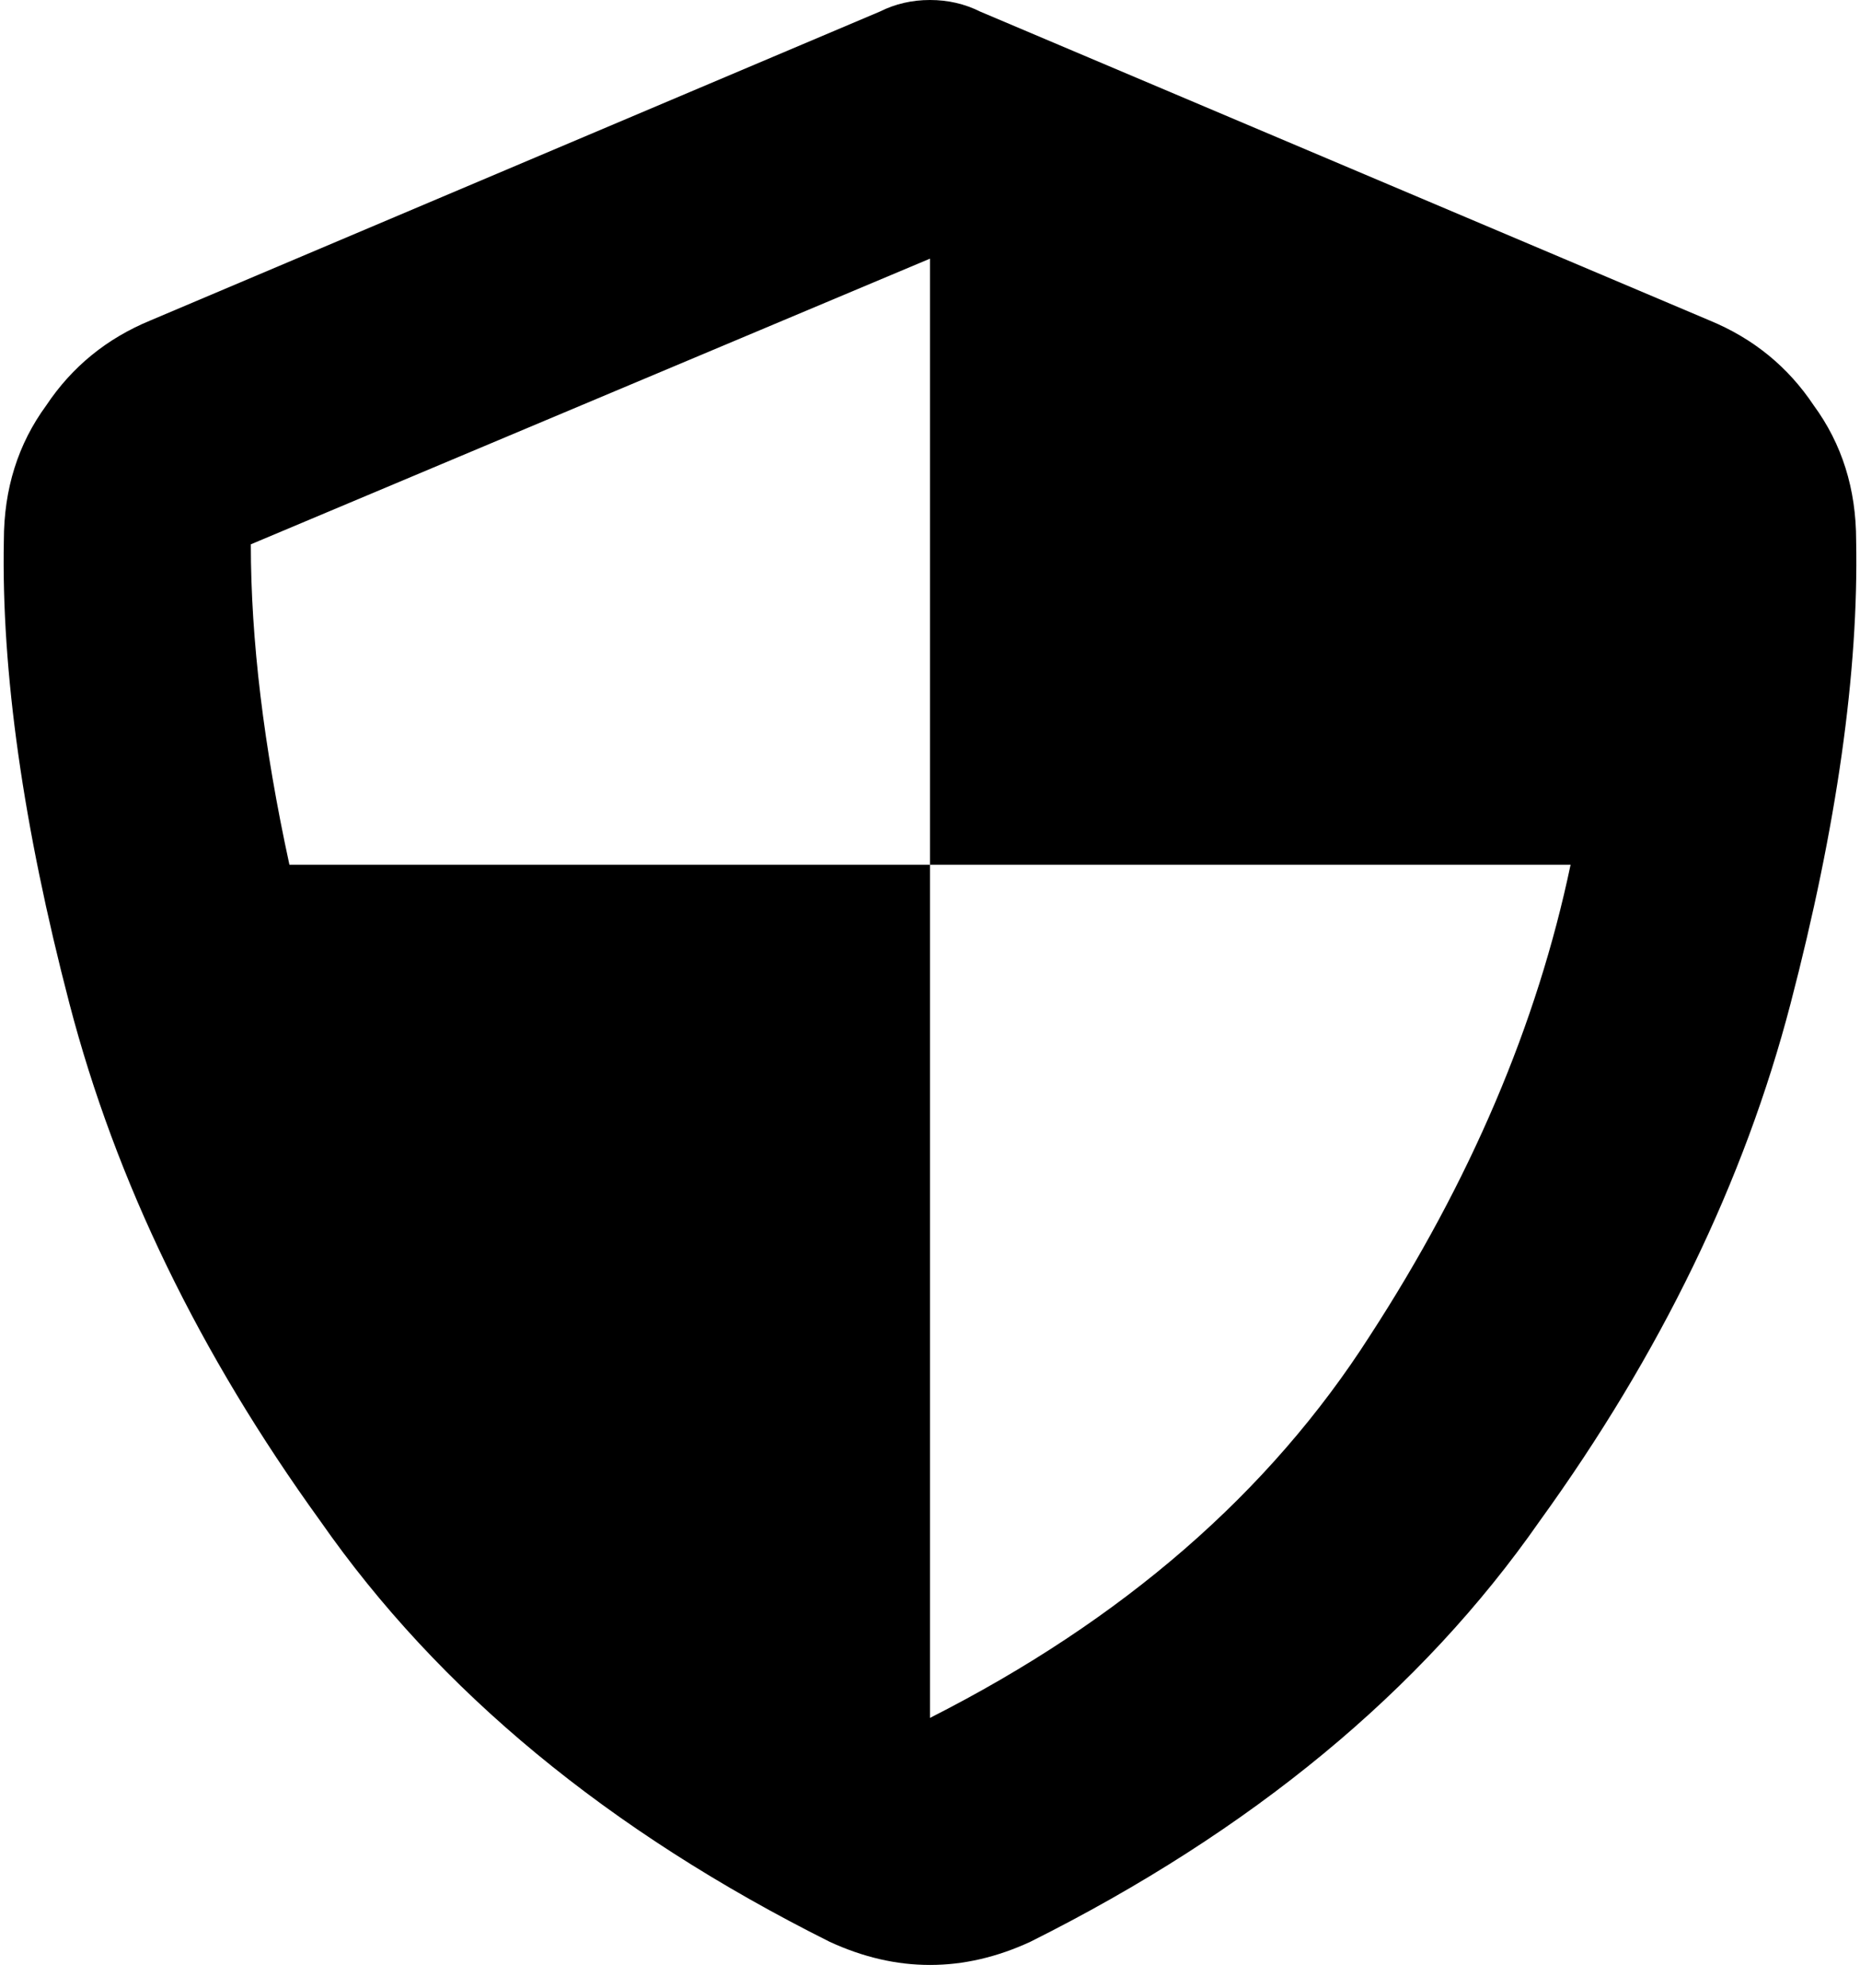 <svg xmlns="http://www.w3.org/2000/svg" viewBox="0 0 482 515">
  <path d="M 254 3 Q 248 0 241 0 Q 234 0 228 3 L 39 83 L 39 83 Q 22 90 12 105 Q 1 120 1 140 Q 0 191 18 260 Q 36 329 83 394 Q 129 460 215 503 Q 241 515 267 503 Q 353 460 399 394 Q 446 329 464 260 Q 482 191 481 140 Q 481 120 470 105 Q 460 90 443 83 L 254 3 L 254 3 Z M 65 141 L 241 67 L 65 141 L 241 67 L 241 224 L 241 224 L 75 224 L 75 224 Q 65 178 65 141 L 65 141 Z M 241 445 L 241 224 L 241 445 L 241 224 L 407 224 L 407 224 Q 394 286 355 346 Q 316 407 241 445 L 241 445 Z" />
</svg>